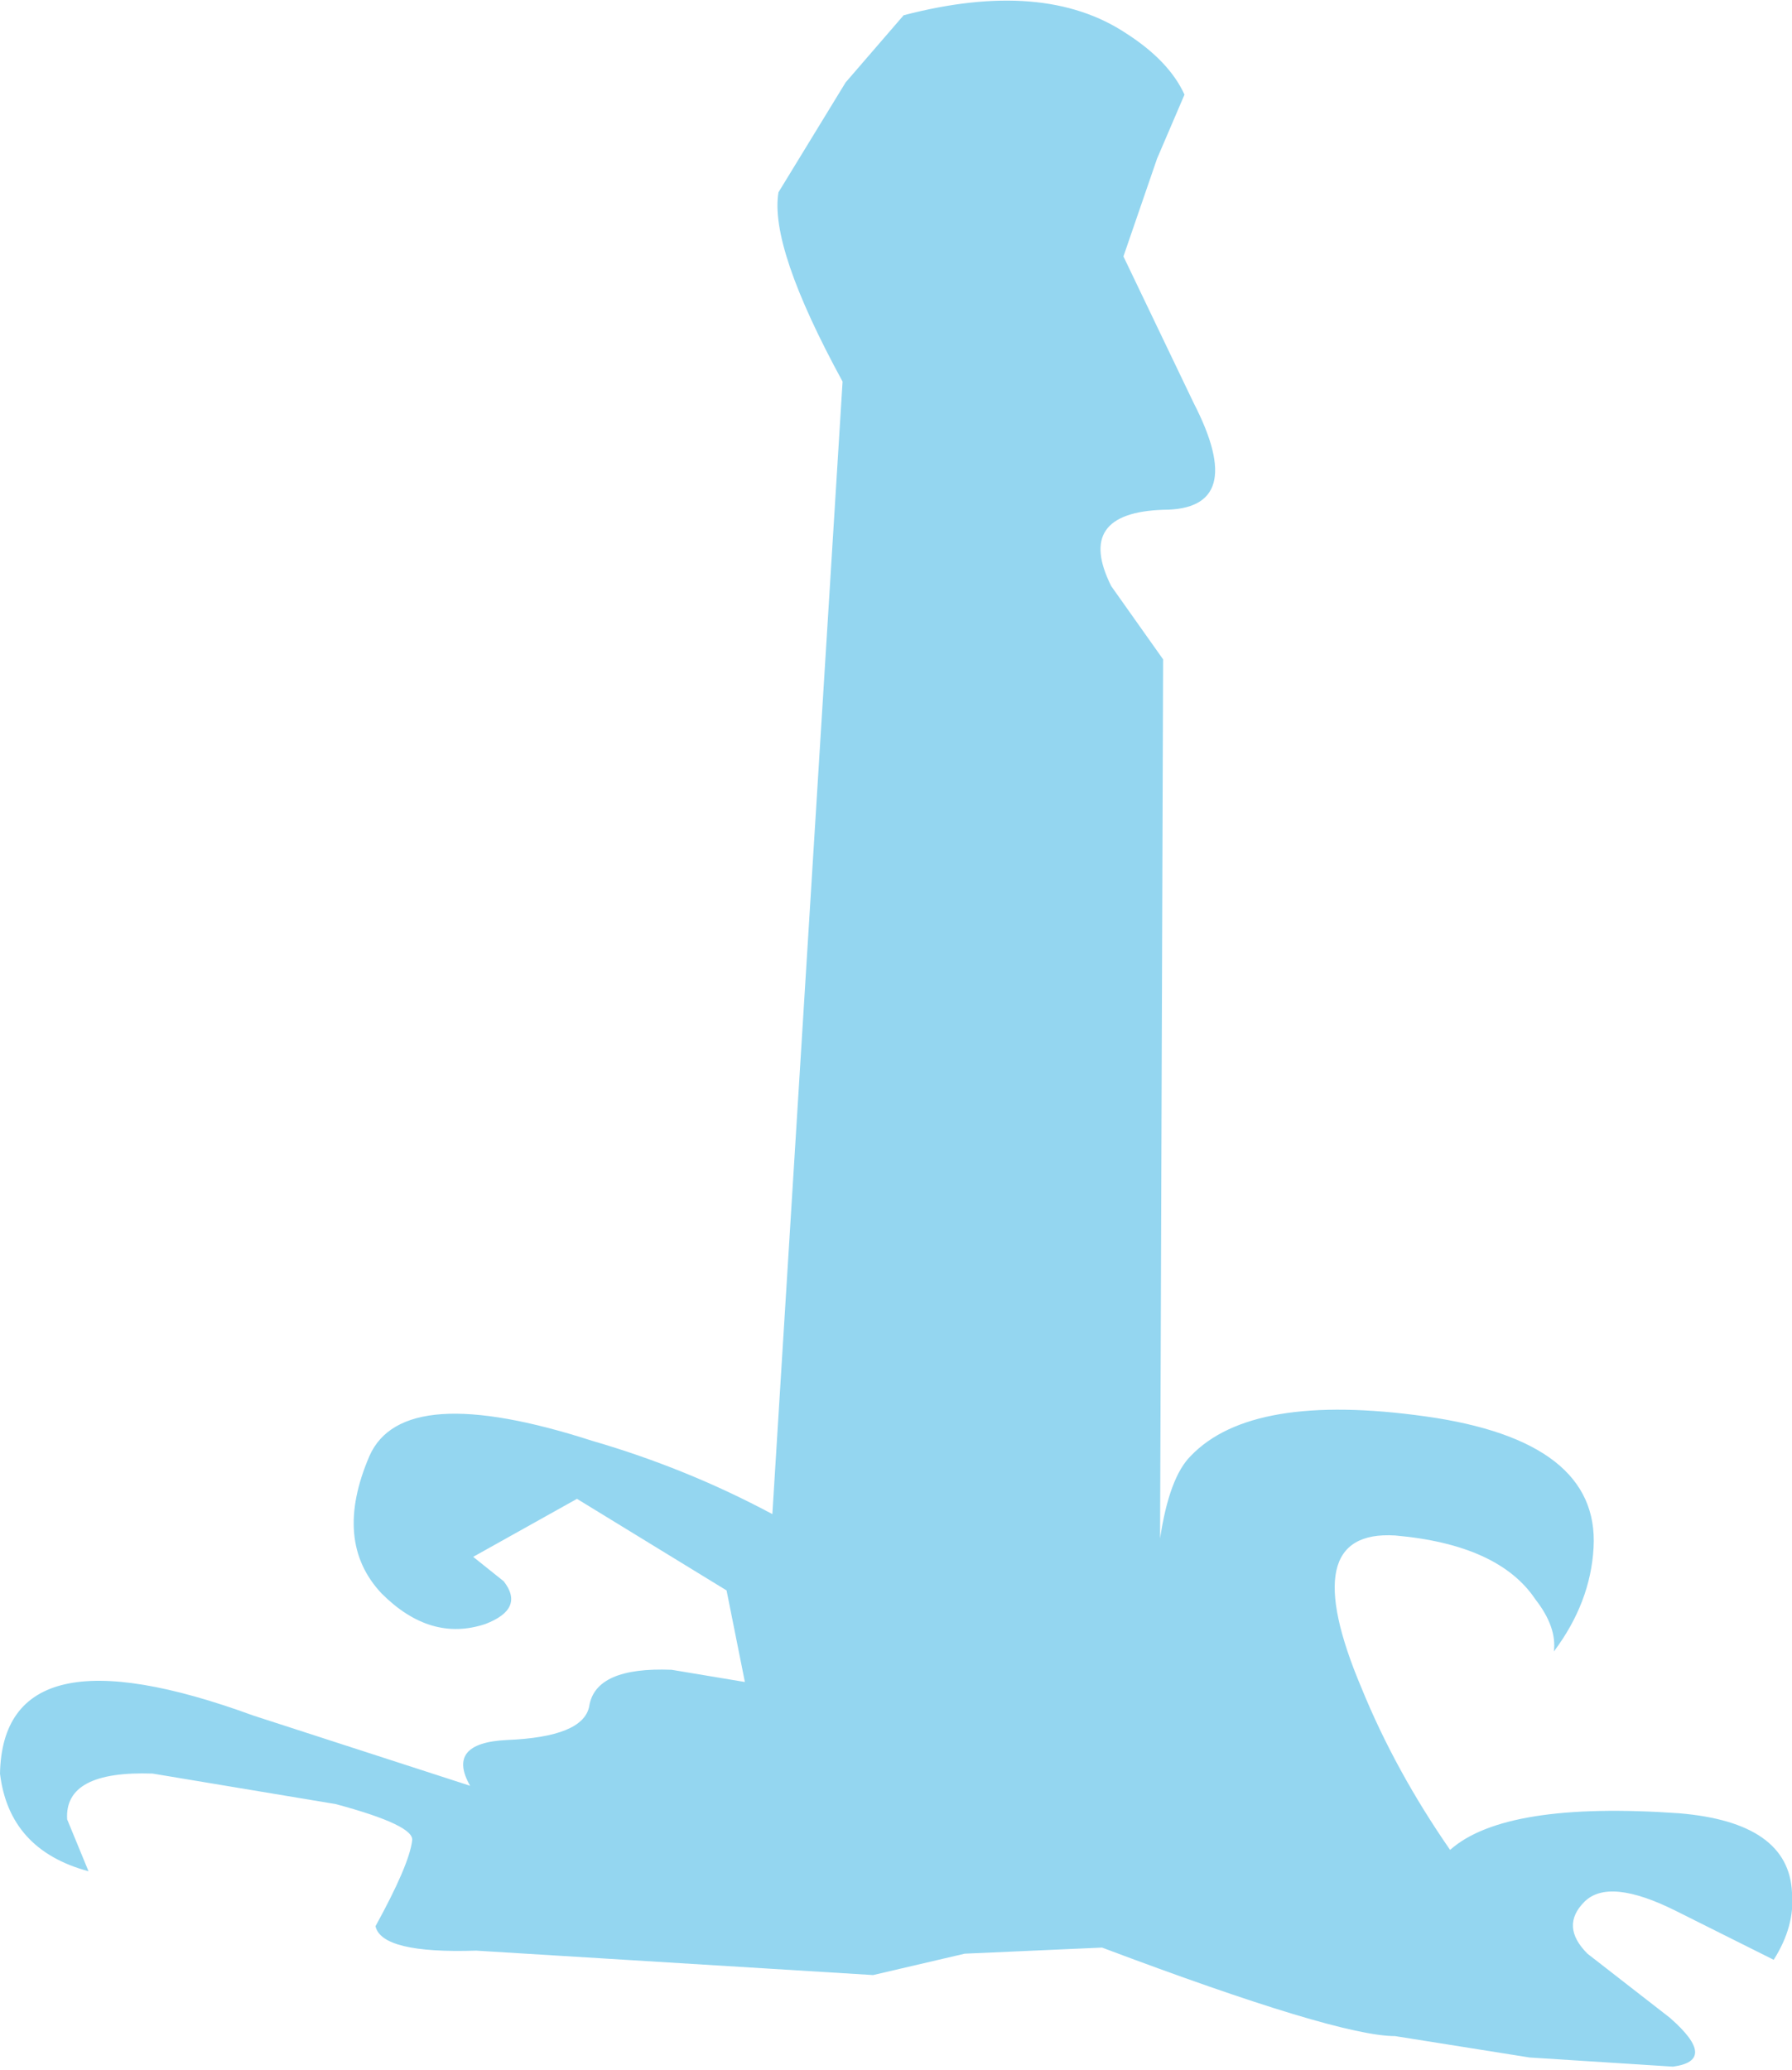 <?xml version="1.0" encoding="UTF-8" standalone="no"?>
<svg xmlns:xlink="http://www.w3.org/1999/xlink" height="33.9px" width="29.35px" xmlns="http://www.w3.org/2000/svg">
  <g transform="matrix(1.0, 0.0, 0.0, 1.0, 20.35, -11.15)">
    <path d="M3.0 34.35 Q5.85 34.75 5.75 36.5 5.7 37.4 5.1 38.2 5.15 37.8 4.8 37.35 4.2 36.45 2.5 36.3 0.85 36.2 1.95 38.8 2.5 40.15 3.4 41.45 4.3 40.65 7.15 40.85 8.95 41.0 9.0 42.15 9.05 42.7 8.7 43.25 L7.1 42.45 Q6.0 41.9 5.6 42.3 5.2 42.7 5.65 43.15 L7.0 44.2 Q7.8 44.9 7.05 45.0 L4.7 44.85 2.5 44.5 Q1.55 44.5 -2.3 43.05 L-4.55 43.15 -6.05 43.5 -12.55 43.1 Q-14.1 43.15 -14.2 42.7 -13.65 41.7 -13.6 41.3 -13.55 41.05 -14.85 40.7 L-17.85 40.2 Q-19.3 40.15 -19.25 40.95 L-18.9 41.8 Q-20.2 41.45 -20.35 40.2 -20.3 37.75 -16.2 39.25 L-12.65 40.4 Q-13.05 39.7 -12.05 39.65 -10.8 39.6 -10.7 39.1 -10.6 38.45 -9.35 38.5 L-8.15 38.7 -8.45 37.2 -10.9 35.7 -12.6 36.65 -12.1 37.05 Q-11.75 37.5 -12.4 37.75 -13.3 38.05 -14.1 37.25 -14.9 36.4 -14.3 35.0 -13.75 33.75 -10.65 34.75 -9.1 35.2 -7.7 35.95 L-6.55 17.4 Q-7.75 15.2 -7.6 14.3 L-6.5 12.5 -5.55 11.4 Q-3.25 10.8 -1.9 11.7 -1.2 12.15 -0.95 12.7 L-1.4 13.75 -1.95 15.35 -0.8 17.75 Q0.1 19.5 -1.3 19.5 -2.75 19.55 -2.15 20.75 L-1.3 21.95 -1.35 36.35 Q-1.2 35.35 -0.85 35.0 0.15 33.95 3.0 34.35" fill="#94d6f0" fill-rule="evenodd" stroke="none"/>
  </g>
</svg>
